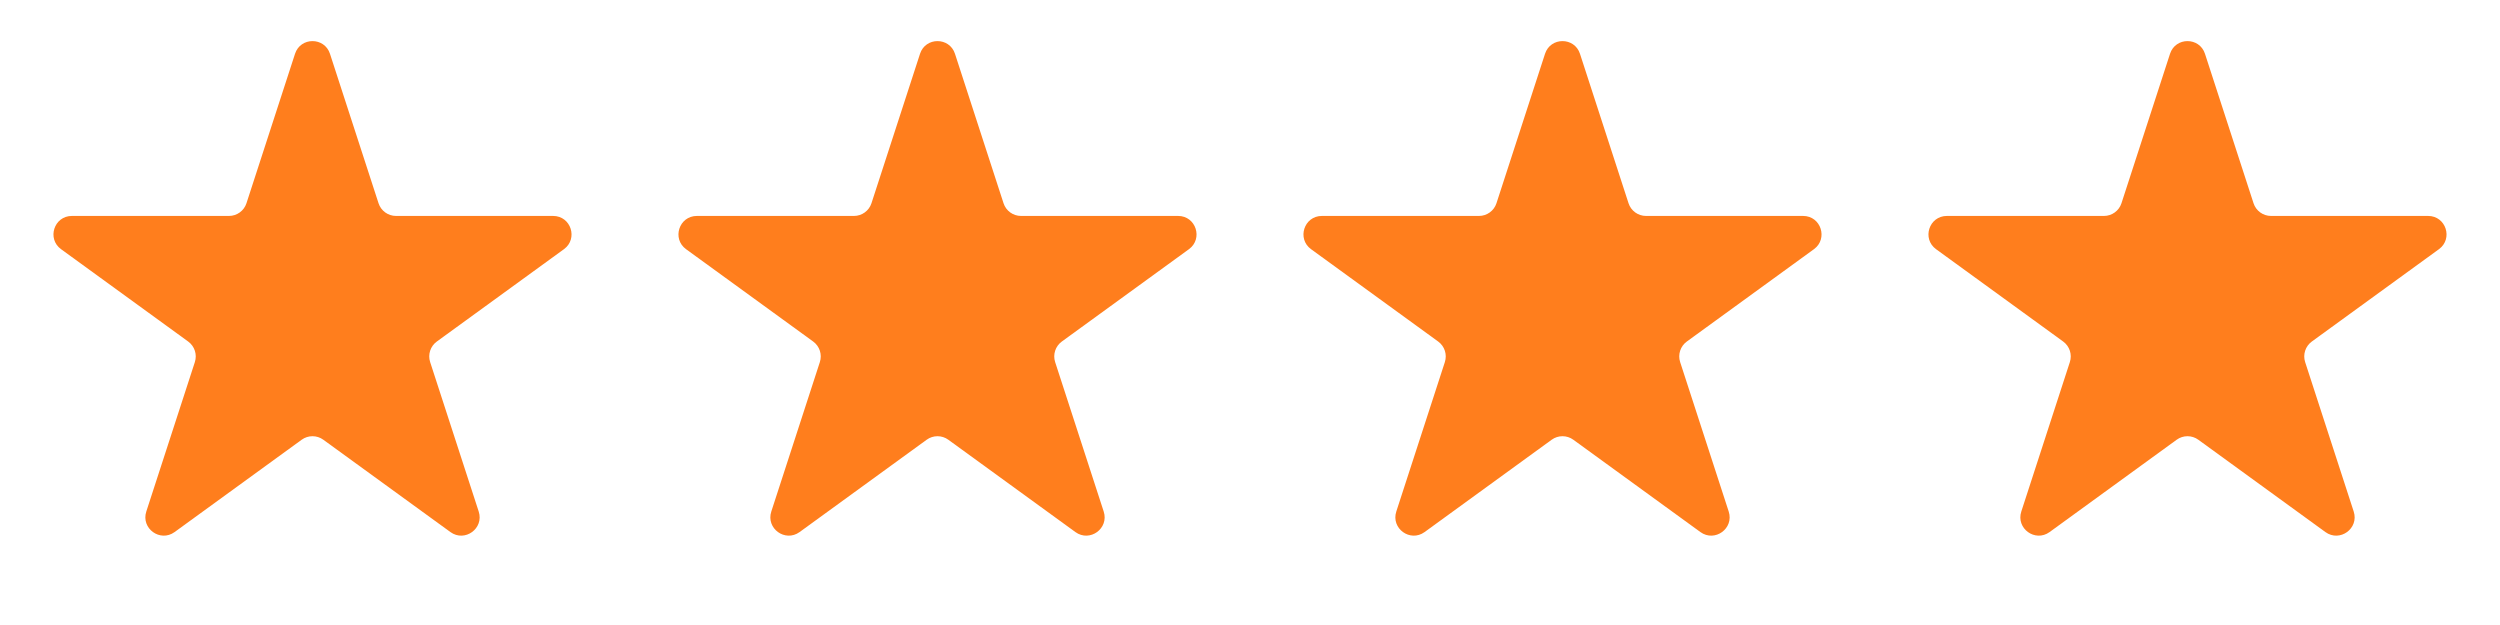<svg width="136" height="34" viewBox="0 0 136 34" fill="none" xmlns="http://www.w3.org/2000/svg">
<path d="M16.049 2.927C16.348 2.006 17.652 2.006 17.951 2.927L20.592 11.056C20.726 11.468 21.11 11.747 21.543 11.747L30.09 11.747C31.059 11.747 31.462 12.986 30.678 13.556L23.763 18.579C23.413 18.834 23.266 19.285 23.4 19.698L26.041 27.826C26.341 28.747 25.286 29.514 24.503 28.944L17.588 23.921C17.237 23.666 16.763 23.666 16.412 23.921L9.498 28.944C8.714 29.514 7.659 28.747 7.959 27.826L10.6 19.698C10.734 19.285 10.587 18.834 10.237 18.579L3.322 13.556C2.538 12.986 2.941 11.747 3.91 11.747L12.457 11.747C12.89 11.747 13.274 11.468 13.408 11.056L16.049 2.927Z" fill="#FF7E1D"/>
<path d="M50.049 2.927C50.348 2.006 51.652 2.006 51.951 2.927L54.592 11.056C54.726 11.468 55.11 11.747 55.543 11.747L64.09 11.747C65.059 11.747 65.462 12.986 64.678 13.556L57.763 18.579C57.413 18.834 57.266 19.285 57.4 19.698L60.041 27.826C60.341 28.747 59.286 29.514 58.502 28.944L51.588 23.921C51.237 23.666 50.763 23.666 50.412 23.921L43.498 28.944C42.714 29.514 41.659 28.747 41.959 27.826L44.6 19.698C44.734 19.285 44.587 18.834 44.237 18.579L37.322 13.556C36.538 12.986 36.941 11.747 37.91 11.747L46.457 11.747C46.89 11.747 47.274 11.468 47.408 11.056L50.049 2.927Z" fill="#FF7E1D"/>
<path d="M84.049 2.927C84.348 2.006 85.652 2.006 85.951 2.927L88.592 11.056C88.726 11.468 89.11 11.747 89.543 11.747L98.09 11.747C99.059 11.747 99.462 12.986 98.678 13.556L91.763 18.579C91.413 18.834 91.266 19.285 91.4 19.698L94.041 27.826C94.341 28.747 93.286 29.514 92.502 28.944L85.588 23.921C85.237 23.666 84.763 23.666 84.412 23.921L77.498 28.944C76.714 29.514 75.659 28.747 75.959 27.826L78.6 19.698C78.734 19.285 78.587 18.834 78.237 18.579L71.322 13.556C70.538 12.986 70.941 11.747 71.91 11.747L80.457 11.747C80.89 11.747 81.274 11.468 81.408 11.056L84.049 2.927Z" fill="#FF7E1D"/>
<path d="M118.049 2.927C118.348 2.006 119.652 2.006 119.951 2.927L122.592 11.056C122.726 11.468 123.11 11.747 123.543 11.747L132.09 11.747C133.059 11.747 133.462 12.986 132.678 13.556L125.763 18.579C125.413 18.834 125.266 19.285 125.4 19.698L128.041 27.826C128.341 28.747 127.286 29.514 126.502 28.944L119.588 23.921C119.237 23.666 118.763 23.666 118.412 23.921L111.498 28.944C110.714 29.514 109.659 28.747 109.959 27.826L112.6 19.698C112.734 19.285 112.587 18.834 112.237 18.579L105.322 13.556C104.538 12.986 104.941 11.747 105.91 11.747L114.457 11.747C114.89 11.747 115.274 11.468 115.408 11.056L118.049 2.927Z" fill="#FF7E1D"/>
</svg>
